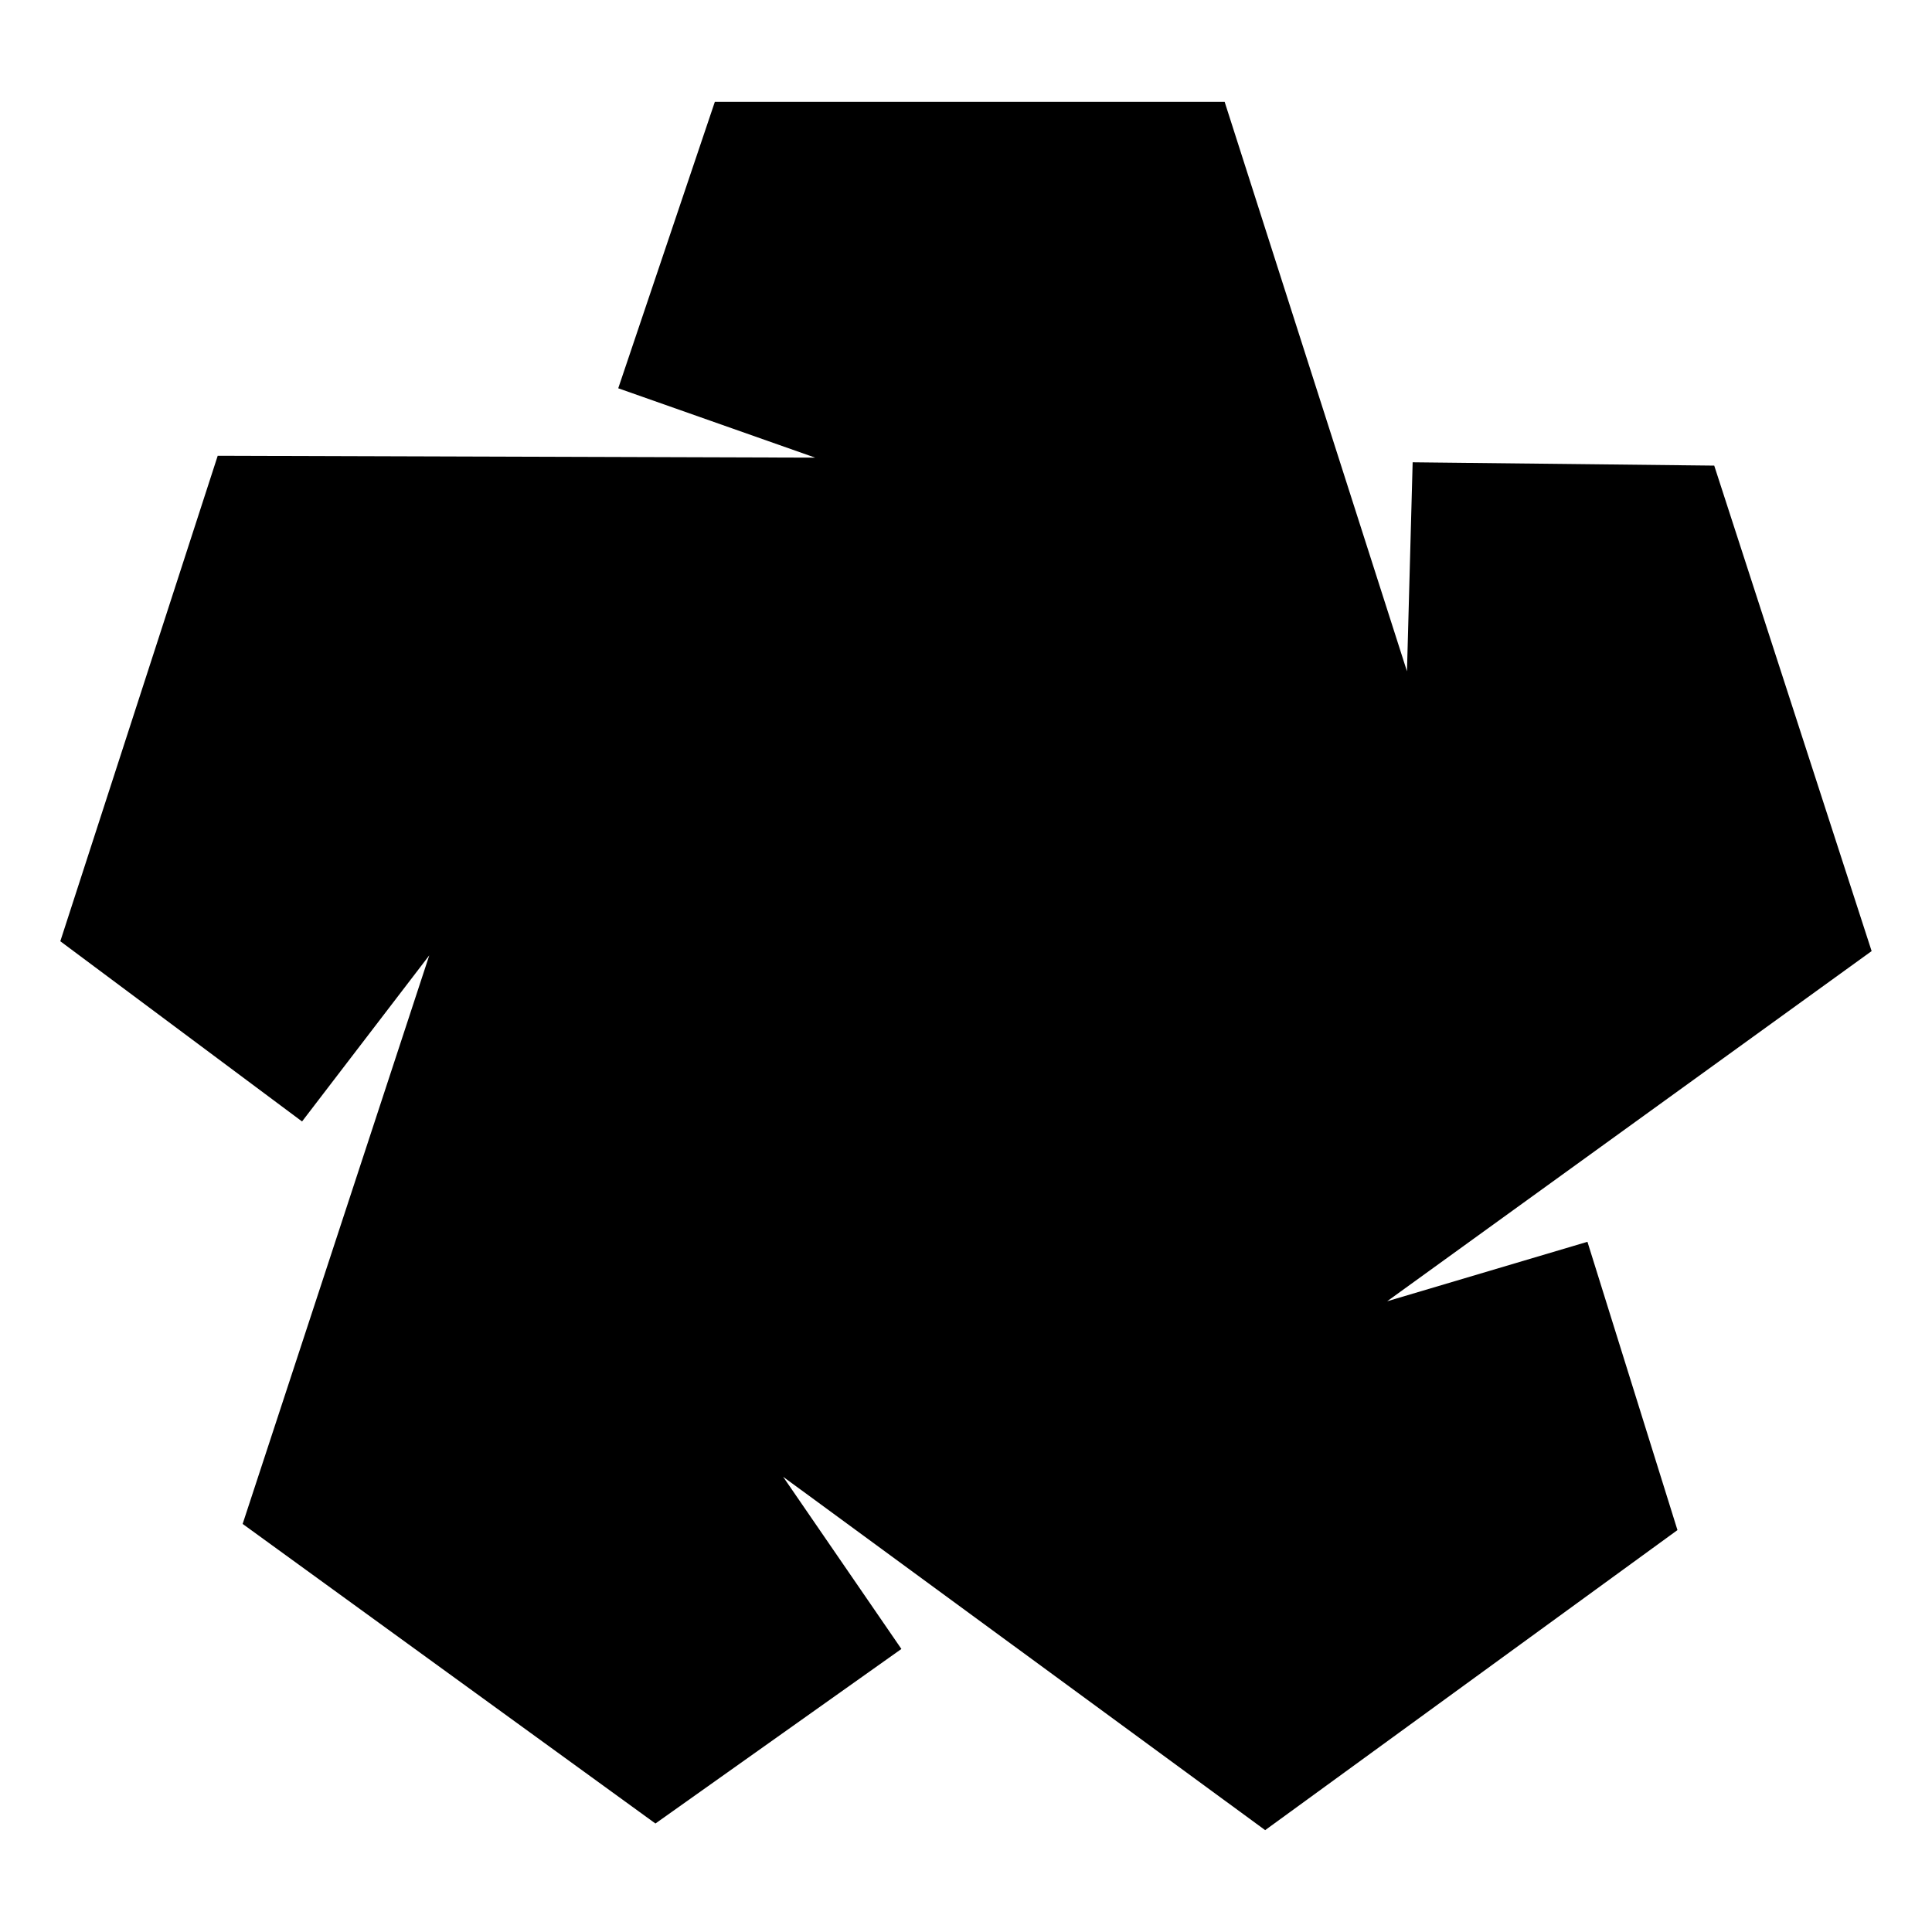 <!-- Generated by IcoMoon.io -->
<svg version="1.1" xmlns="http://www.w3.org/2000/svg" width="32" height="32" viewBox="0 0 30 32">
<title>gn2</title>
<path  d="M21.977 21.552l8.023-5.799-2.607-8.041-4.995-0.055-0.094 3.462-3.020-9.432h-8.444l-1.6 4.744 3.262 1.149-9.896-0.031-2.607 8.041 4.004 2.985 2.107-2.751-3.091 9.417 6.837 4.962 4.074-2.891-1.959-2.852 7.984 5.853 6.829-4.97-1.491-4.775-3.317 0.985z"></path>
</svg>
